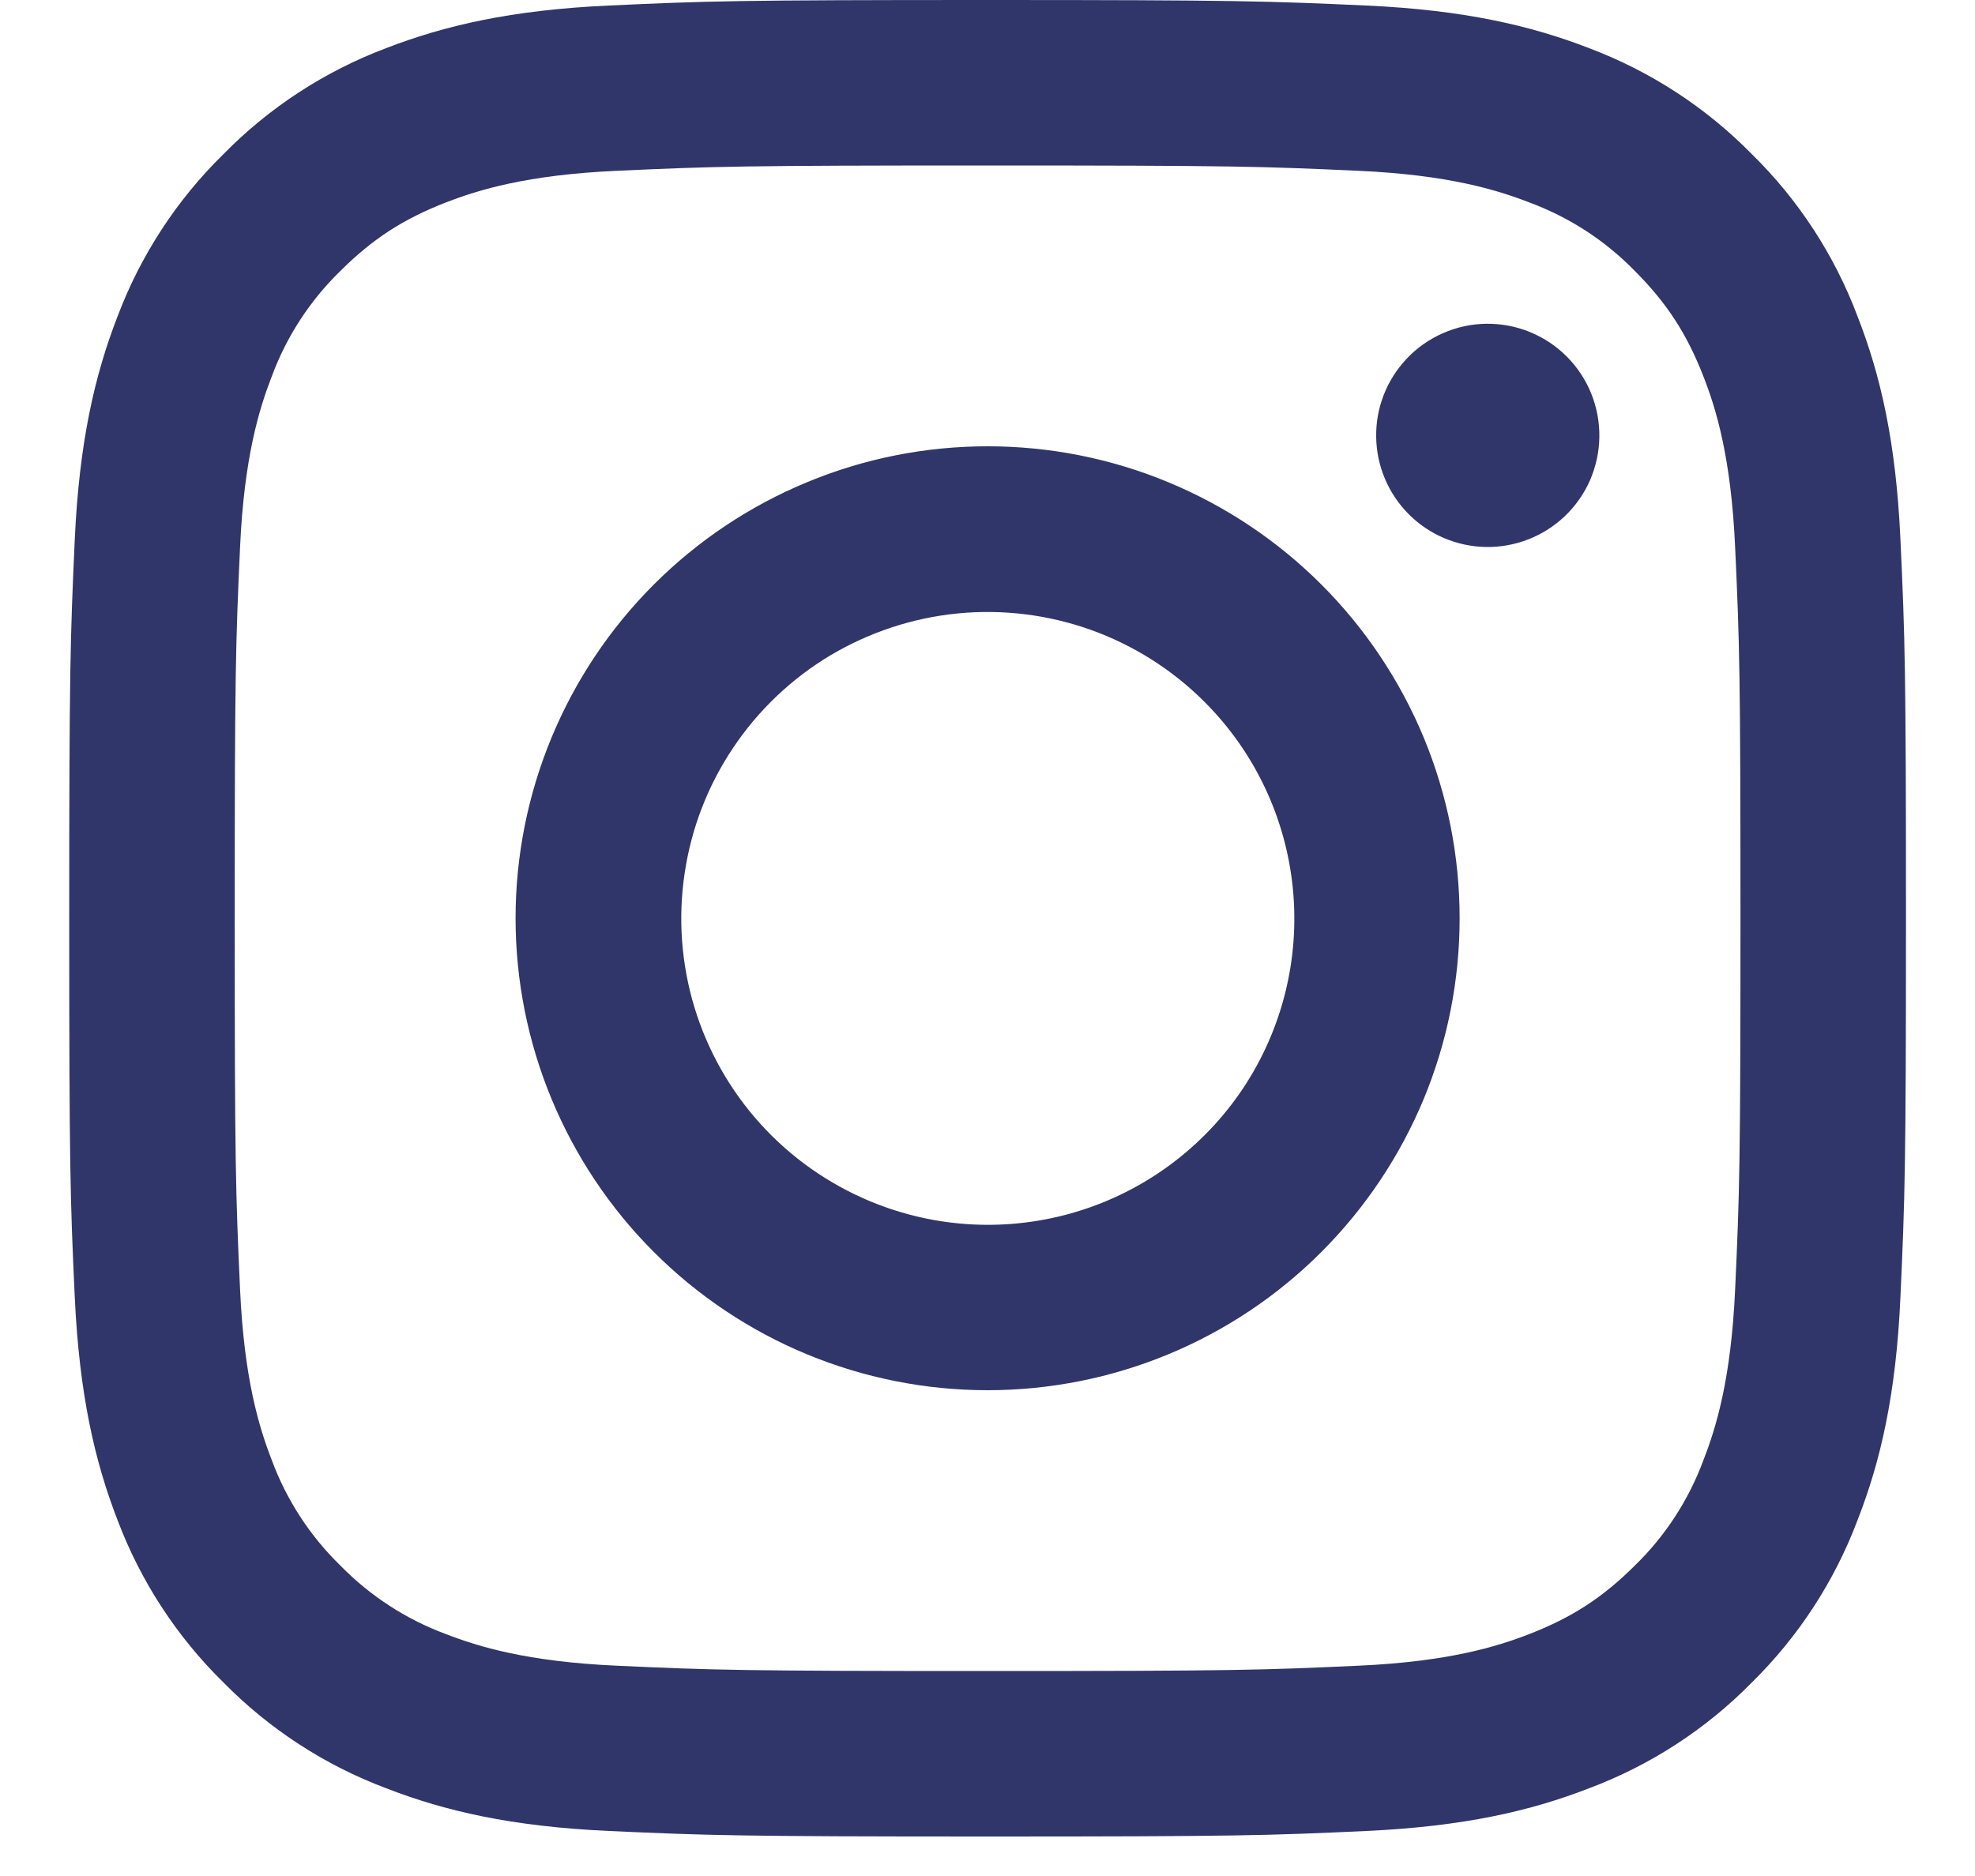 <svg width="20" height="19" viewBox="0 0 20 19" fill="none" xmlns="http://www.w3.org/2000/svg">
<path fill-rule="evenodd" clip-rule="evenodd" d="M6.167 0.056C7.159 0.01 7.475 7.11675e-08 10.001 9.77087e-08C12.527 1.2425e-07 12.844 0.011 13.835 0.056C14.825 0.101 15.502 0.259 16.093 0.488C16.713 0.722 17.276 1.088 17.741 1.562C18.214 2.026 18.579 2.587 18.812 3.208C19.043 3.799 19.2 4.476 19.245 5.465C19.291 6.458 19.301 6.775 19.301 9.3C19.301 11.826 19.29 12.142 19.245 13.134C19.201 14.123 19.043 14.8 18.812 15.392C18.579 16.012 18.213 16.575 17.741 17.039C17.276 17.513 16.713 17.878 16.093 18.111C15.502 18.341 14.825 18.498 13.836 18.544C12.844 18.59 12.527 18.6 10.001 18.6C7.475 18.6 7.159 18.589 6.167 18.544C5.178 18.499 4.501 18.341 3.91 18.111C3.289 17.878 2.727 17.512 2.262 17.039C1.789 16.575 1.423 16.013 1.189 15.392C0.96 14.8 0.803 14.124 0.757 13.135C0.711 12.142 0.701 11.825 0.701 9.3C0.701 6.774 0.712 6.458 0.757 5.467C0.802 4.476 0.96 3.799 1.189 3.208C1.423 2.587 1.789 2.025 2.263 1.561C2.727 1.088 3.289 0.722 3.909 0.488C4.501 0.259 5.177 0.101 6.166 0.056L6.167 0.056ZM13.759 1.73C12.778 1.685 12.484 1.676 10.001 1.676C7.518 1.676 7.224 1.685 6.243 1.73C5.336 1.771 4.844 1.923 4.516 2.05C4.082 2.219 3.772 2.42 3.446 2.745C3.138 3.045 2.9 3.411 2.751 3.815C2.624 4.143 2.472 4.635 2.431 5.542C2.386 6.523 2.377 6.817 2.377 9.3C2.377 11.783 2.386 12.077 2.431 13.058C2.472 13.965 2.624 14.457 2.751 14.785C2.9 15.189 3.138 15.555 3.446 15.855C3.747 16.163 4.113 16.401 4.516 16.55C4.844 16.677 5.336 16.829 6.243 16.87C7.224 16.915 7.517 16.924 10.001 16.924C12.485 16.924 12.778 16.915 13.759 16.87C14.666 16.829 15.158 16.677 15.486 16.55C15.92 16.381 16.23 16.18 16.556 15.855C16.865 15.555 17.102 15.189 17.251 14.785C17.379 14.457 17.53 13.965 17.571 13.058C17.616 12.077 17.625 11.783 17.625 9.3C17.625 6.817 17.616 6.523 17.571 5.542C17.53 4.635 17.379 4.143 17.251 3.815C17.082 3.381 16.881 3.071 16.556 2.745C16.256 2.437 15.89 2.199 15.486 2.05C15.158 1.923 14.666 1.771 13.759 1.73ZM8.813 12.167C9.477 12.443 10.215 12.48 10.903 12.272C11.591 12.064 12.185 11.624 12.585 11.027C12.984 10.429 13.163 9.712 13.092 8.997C13.021 8.282 12.704 7.613 12.195 7.106C11.871 6.782 11.478 6.534 11.046 6.379C10.614 6.225 10.154 6.168 9.697 6.213C9.241 6.258 8.8 6.404 8.406 6.639C8.013 6.875 7.677 7.195 7.422 7.577C7.167 7.958 7 8.391 6.933 8.845C6.865 9.299 6.899 9.762 7.032 10.201C7.165 10.64 7.394 11.044 7.702 11.384C8.01 11.724 8.39 11.991 8.813 12.167ZM6.621 5.92C7.065 5.476 7.592 5.124 8.172 4.884C8.752 4.643 9.373 4.52 10.001 4.52C10.629 4.52 11.251 4.643 11.831 4.884C12.41 5.124 12.937 5.476 13.381 5.92C13.825 6.364 14.177 6.891 14.418 7.471C14.658 8.051 14.781 8.672 14.781 9.3C14.781 9.928 14.658 10.549 14.418 11.129C14.177 11.709 13.825 12.236 13.381 12.68C12.485 13.577 11.269 14.08 10.001 14.08C8.733 14.08 7.518 13.577 6.621 12.68C5.725 11.784 5.221 10.568 5.221 9.3C5.221 8.032 5.725 6.816 6.621 5.92ZM15.842 5.232C15.952 5.128 16.04 5.003 16.101 4.865C16.161 4.726 16.194 4.577 16.196 4.426C16.198 4.275 16.17 4.125 16.113 3.984C16.056 3.844 15.972 3.717 15.865 3.61C15.758 3.503 15.631 3.419 15.491 3.362C15.351 3.305 15.201 3.277 15.049 3.279C14.898 3.281 14.749 3.314 14.611 3.375C14.472 3.436 14.347 3.524 14.244 3.634C14.042 3.848 13.931 4.132 13.936 4.426C13.94 4.72 14.059 5.001 14.267 5.209C14.475 5.417 14.755 5.535 15.049 5.54C15.344 5.544 15.628 5.433 15.842 5.232Z" fill="#303669"/>
</svg>
